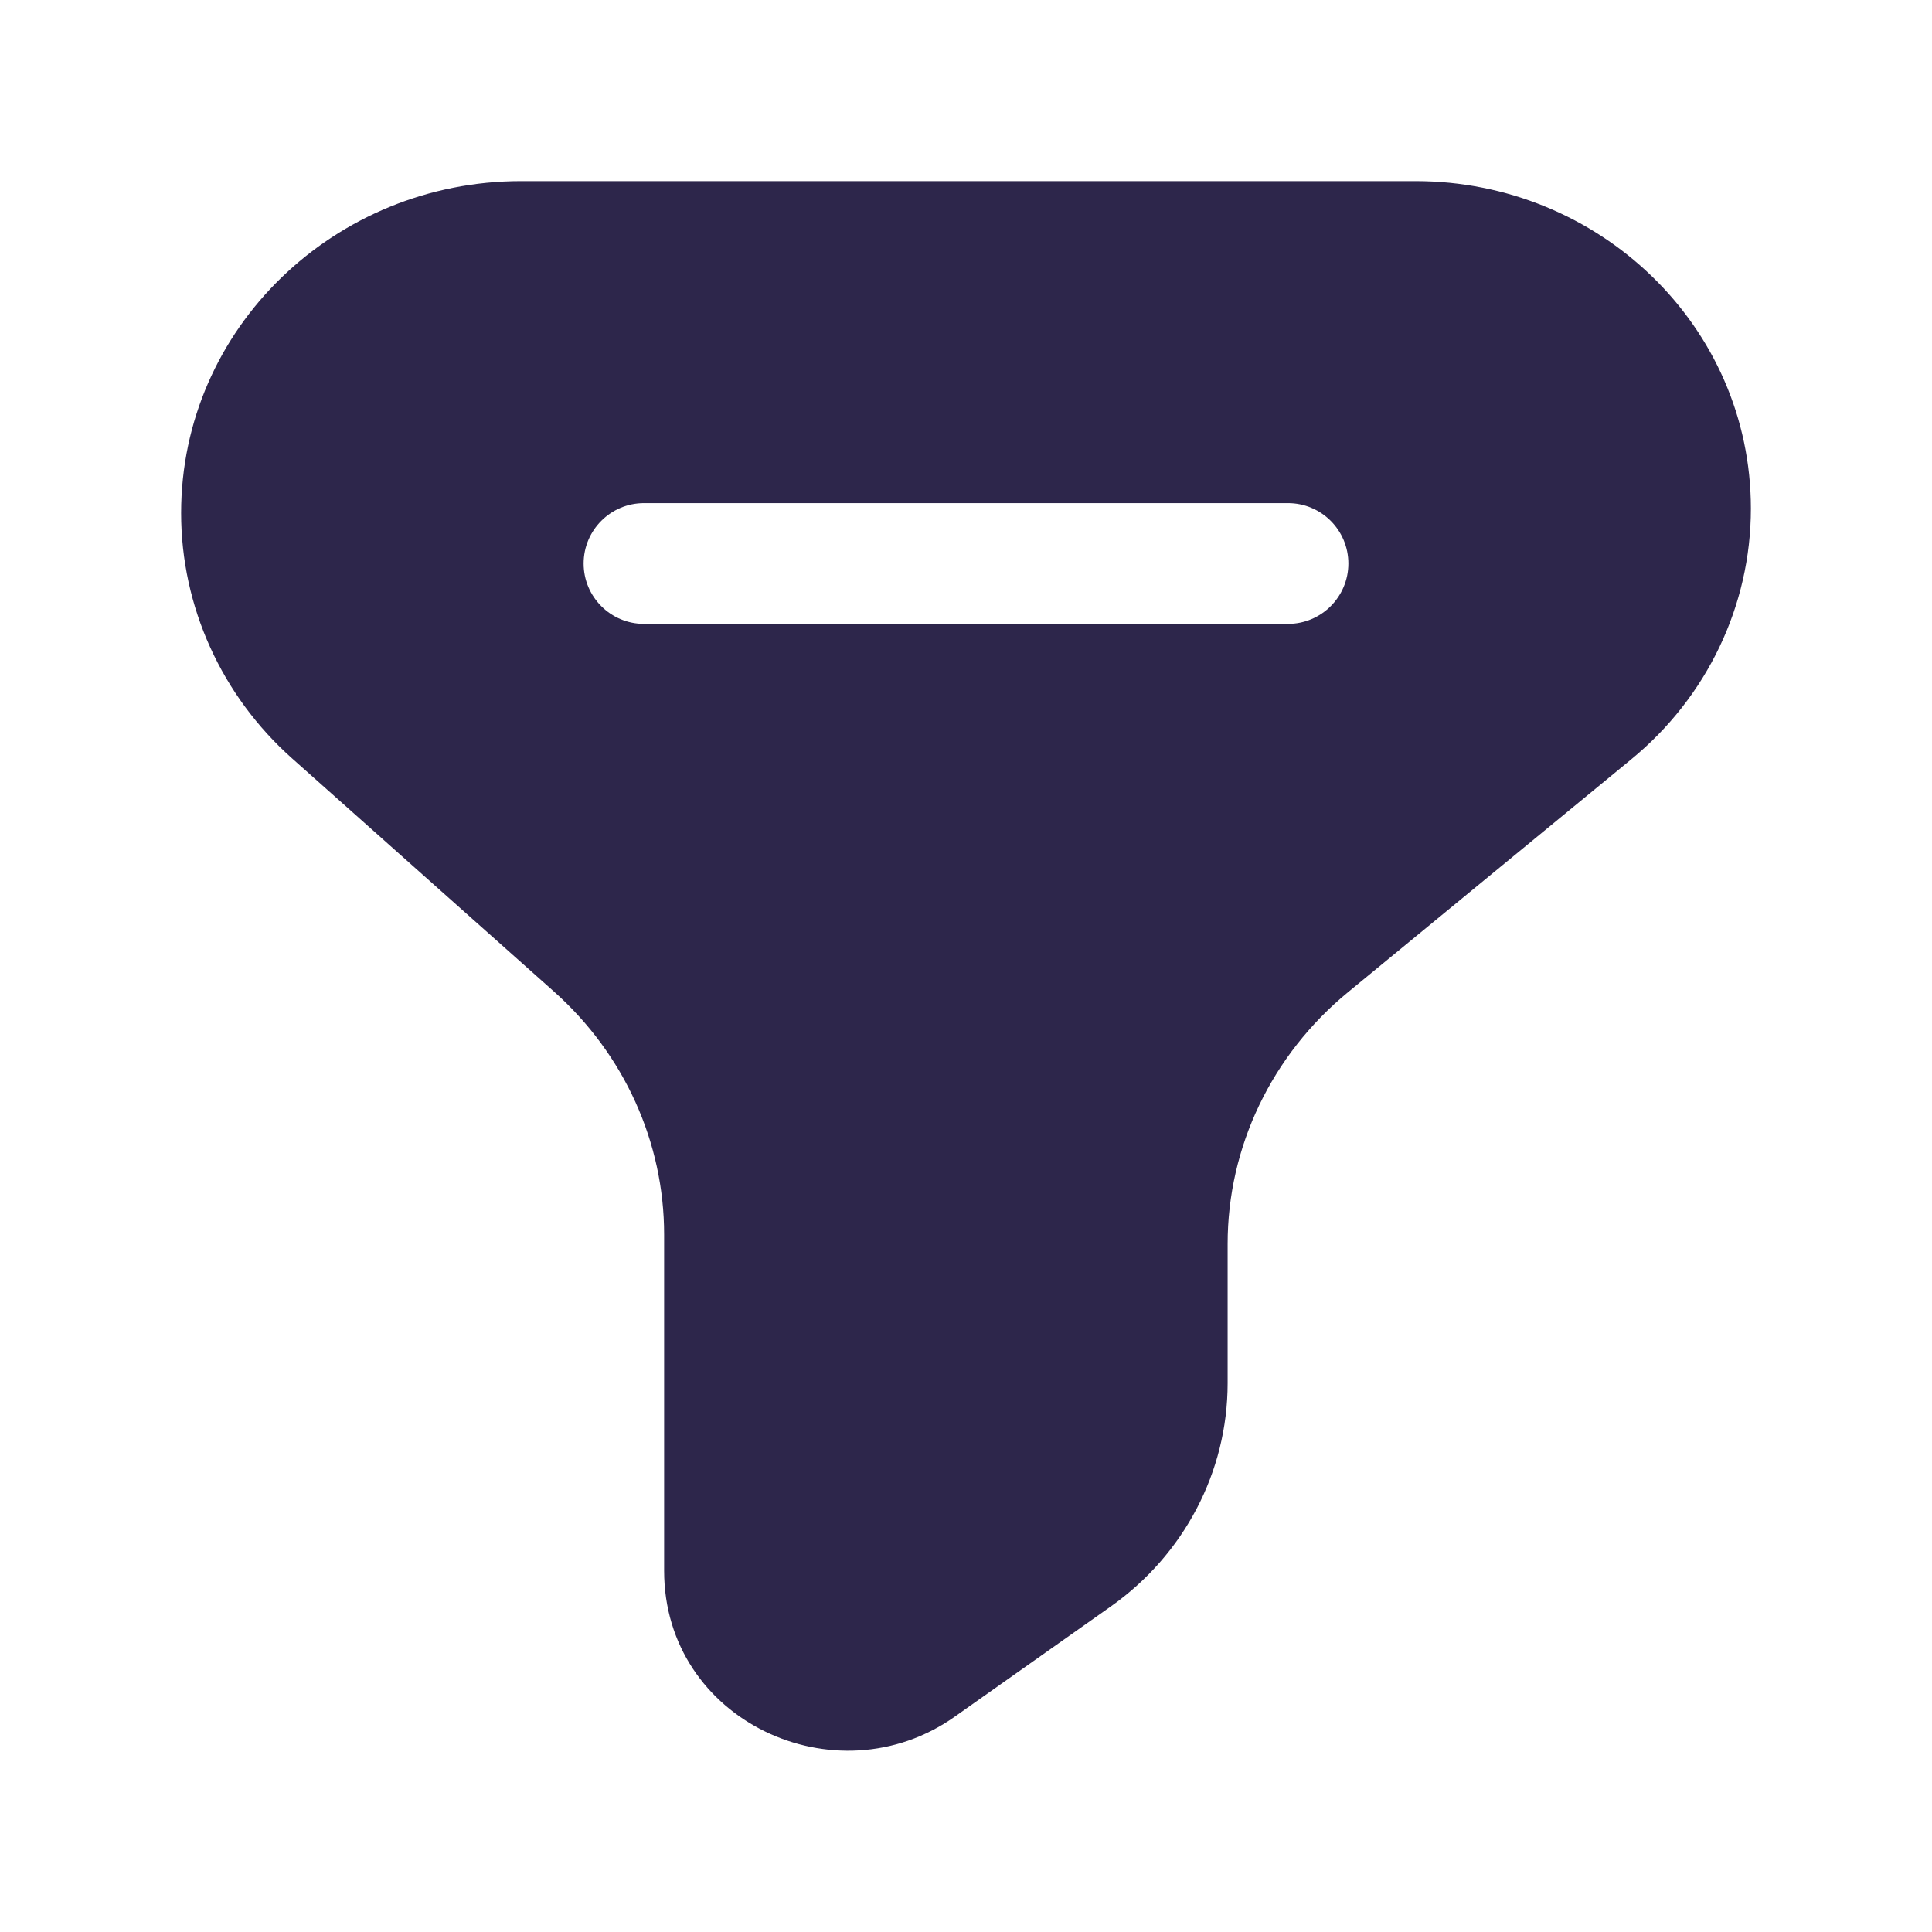 <svg xmlns="http://www.w3.org/2000/svg" width="24" height="24" viewBox="0 0 24 24">
  <defs/>
  <path fill="#2D264B" d="M2.25,6.373 C2.25,4.076 4.161,2.25 6.472,2.25 L17.584,2.25 C19.864,2.25 21.75,4.051 21.75,6.318 C21.75,7.523 21.204,8.66 20.267,9.43 L16.747,12.324 C15.794,13.107 15.25,14.252 15.25,15.452 L15.25,17.182 C15.25,18.285 14.706,19.315 13.8,19.955 L11.859,21.326 C10.385,22.367 8.25,21.375 8.25,19.513 L8.25,15.336 C8.25,14.193 7.756,13.096 6.88,12.316 L3.627,9.42 C2.753,8.641 2.25,7.536 2.25,6.373 Z M8,6.25 C7.586,6.25 7.25,6.586 7.25,7 C7.25,7.414 7.586,7.75 8,7.75 L16,7.75 C16.414,7.75 16.75,7.414 16.75,7 C16.75,6.586 16.414,6.25 16,6.25 Z"/>
</svg>

